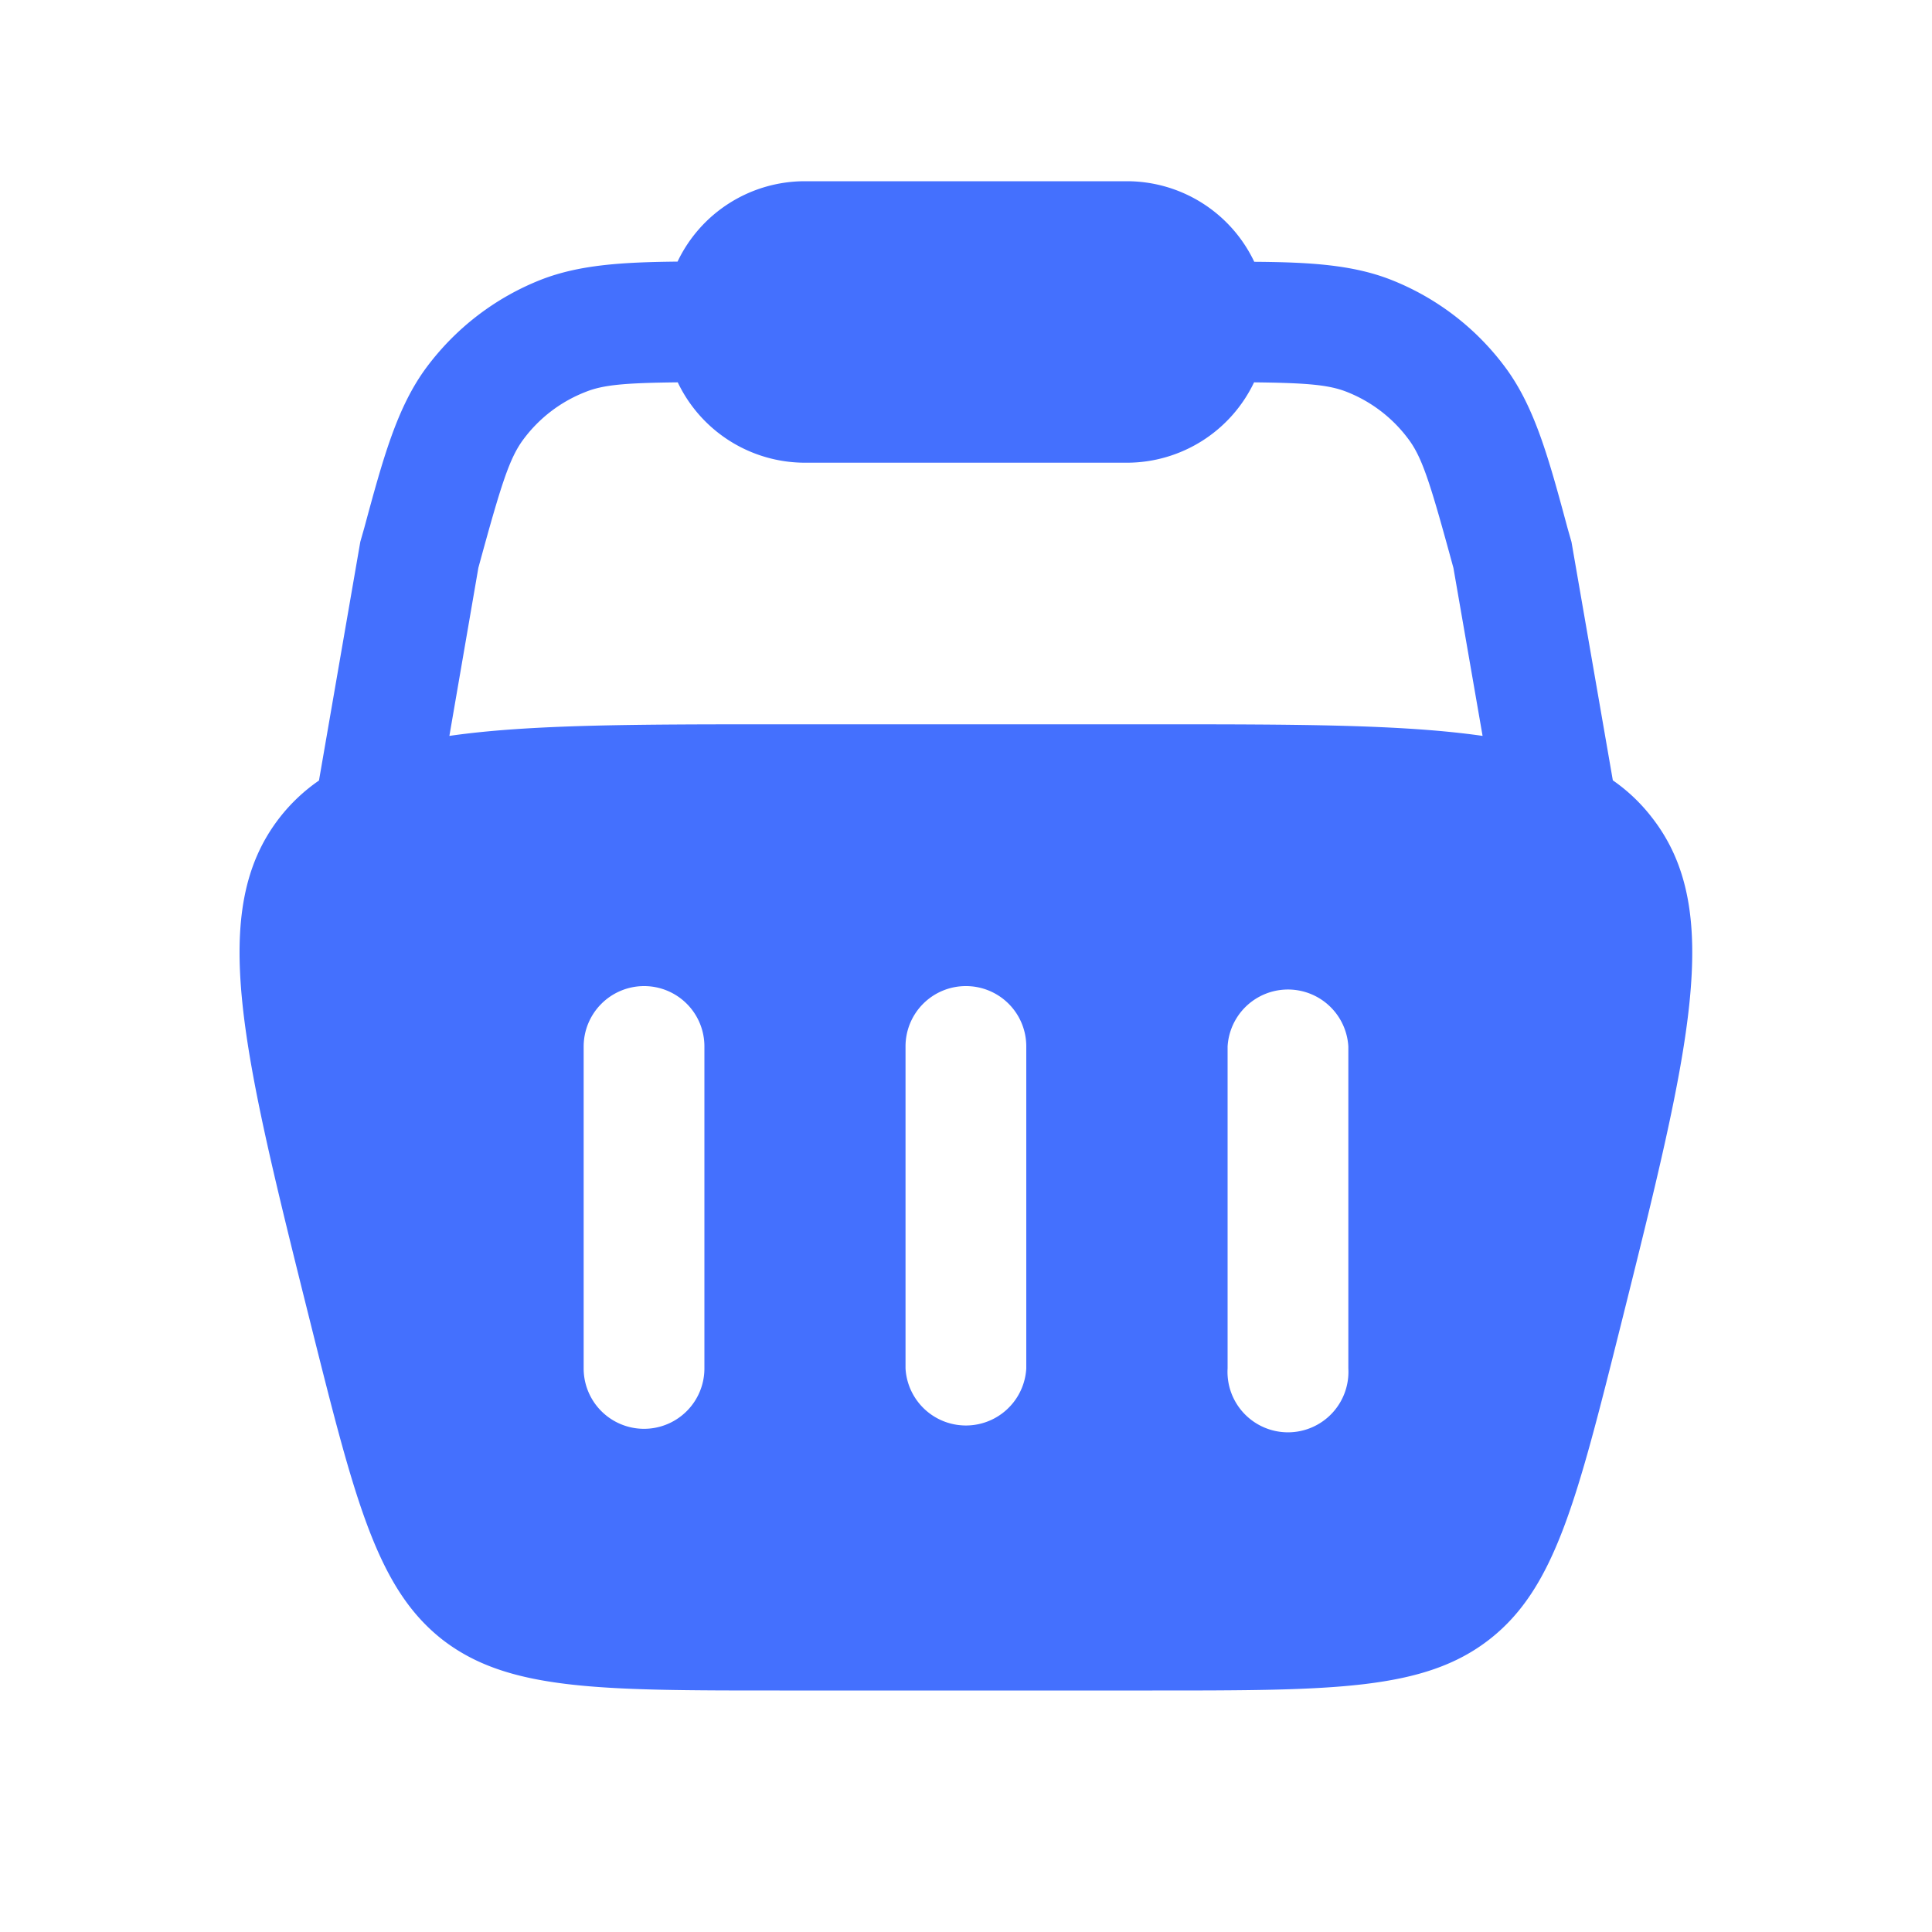 <svg width="10" height="10" fill="none" xmlns="http://www.w3.org/2000/svg"><path fill-rule="evenodd" clip-rule="evenodd" d="M4.166.938a.73.73 0 00-.659.416c-.285.003-.506.016-.705.093-.237.093-.442.25-.594.454-.153.206-.225.47-.323.833l-.02.07-.214 1.236a.918.918 0 00-.202.19c-.376.481-.197 1.197.16 2.626.228.91.342 1.364.68 1.63.34.264.809.264 1.746.264h1.93c.937 0 1.406 0 1.745-.265.339-.265.452-.72.68-1.629.357-1.43.536-2.144.16-2.625a.91.91 0 00-.202-.192l-.214-1.234-.02-.07c-.098-.364-.17-.628-.323-.834a1.354 1.354 0 00-.594-.454c-.198-.077-.42-.09-.705-.092a.73.73 0 00-.659-.417H4.166zM7.674 3.81l-.151-.87c-.118-.433-.16-.57-.233-.667a.73.73 0 00-.32-.245c-.092-.036-.203-.046-.479-.049a.73.73 0 01-.658.416H4.166a.73.73 0 01-.658-.416c-.276.003-.387.013-.478.05a.73.73 0 00-.32.244c-.073.097-.116.233-.234.666l-.15.87c.415-.06.97-.06 1.71-.06h1.928c.74 0 1.294 0 1.71.06zM3.333 5.104a.312.312 0 01.313.313v1.666a.312.312 0 11-.625 0V5.417a.313.313 0 01.312-.313zm3.646.313a.313.313 0 00-.625 0v1.666a.313.313 0 10.625 0V5.417zm-1.98-.313a.312.312 0 01.313.313v1.666a.313.313 0 01-.625 0V5.417A.312.312 0 015 5.104z" fill="#4470FE"/></svg>